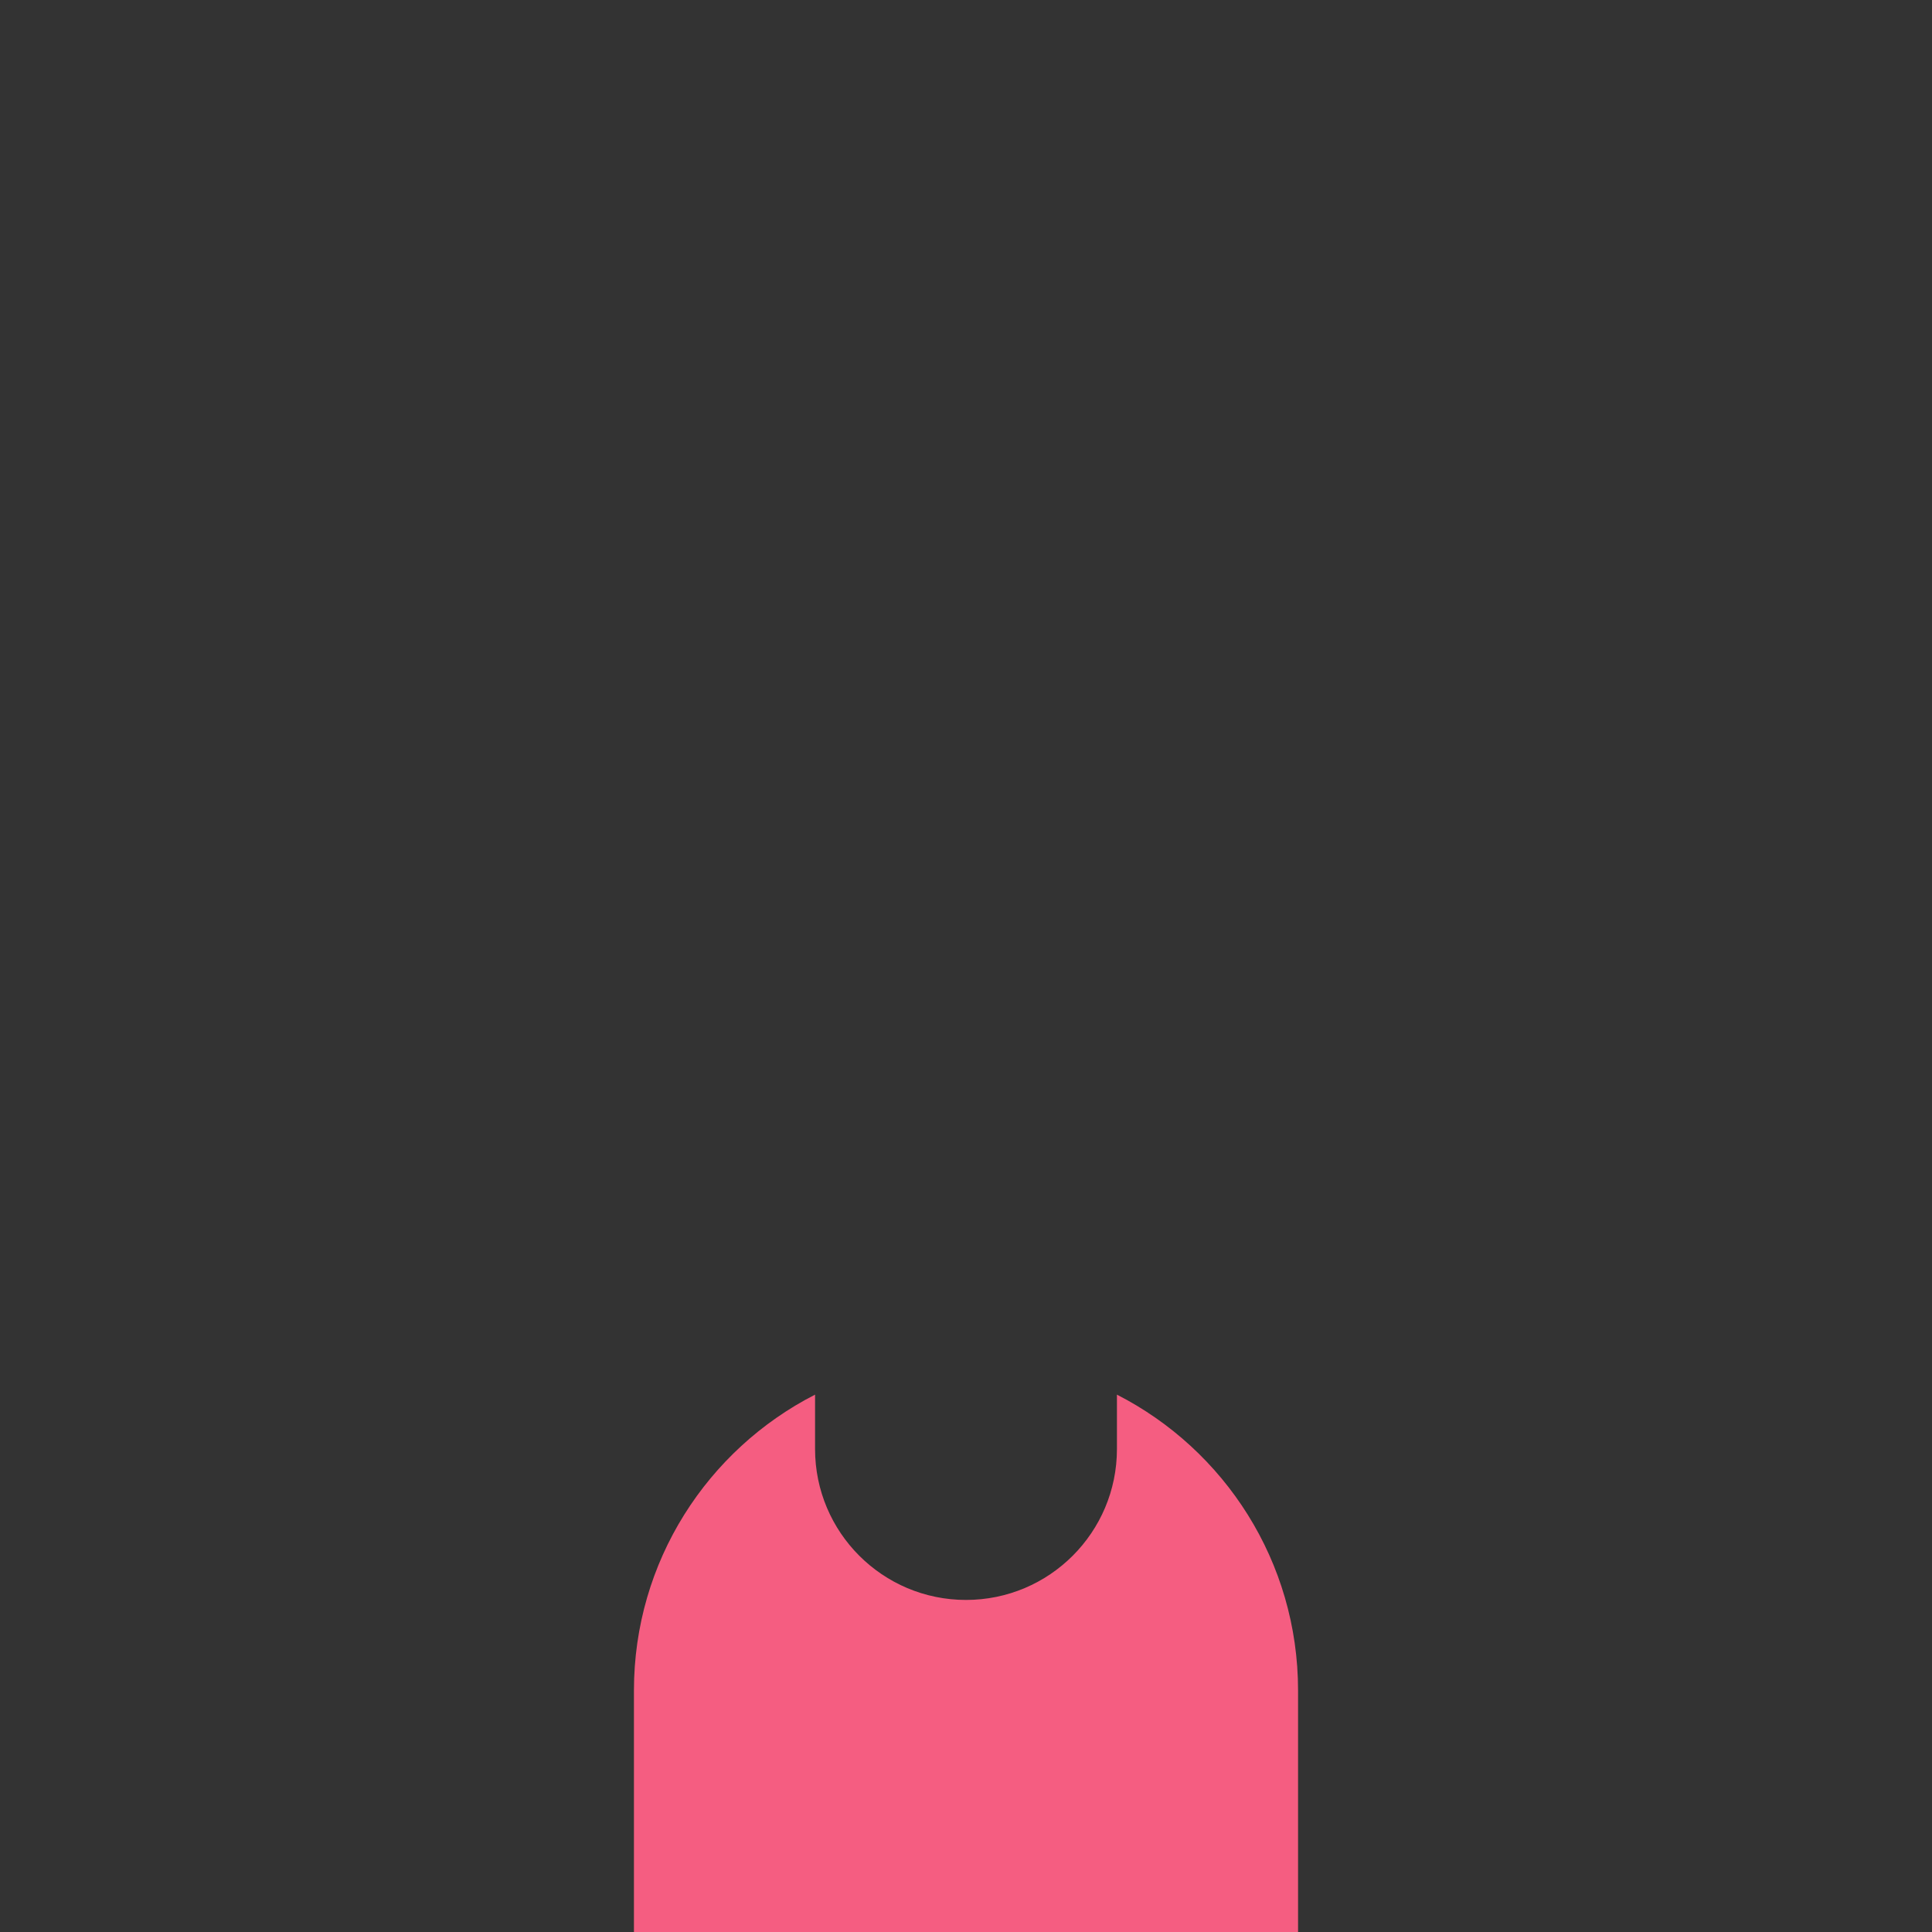 <svg height="64" viewBox="0 0 64 64" width="64" xmlns="http://www.w3.org/2000/svg" xmlns:xlink="http://www.w3.org/1999/xlink"><rect x="0" y="0" width="64" height="64" fill="#333333" stroke="none"/><defs><path id="a" d="m32 20h-22v-8c0-4.275 2.438-7.98 6-9.801v1.801c0 2.761 2.239 5 5 5s5-2.239 5-5v-1.801c3.562 1.821 6 5.526 6 9.801z"/><mask id="b" fill="#fff"><use fill="none" xlink:href="#a"/></mask></defs><g fill="none" fill-rule="nonzero" transform="translate(11 44)"><use fill="#f55d81" xlink:href="#a"/><path d="m20.617 8.25 1.383-.25 1.207.5-13.207 6.5z" fill="#000" mask="url(#b)" opacity=".136"/><path d="m21 1h11v47h-11-11v-33l13.345-6.578z" fill="#fff" mask="url(#b)" opacity=".261"/></g></svg>